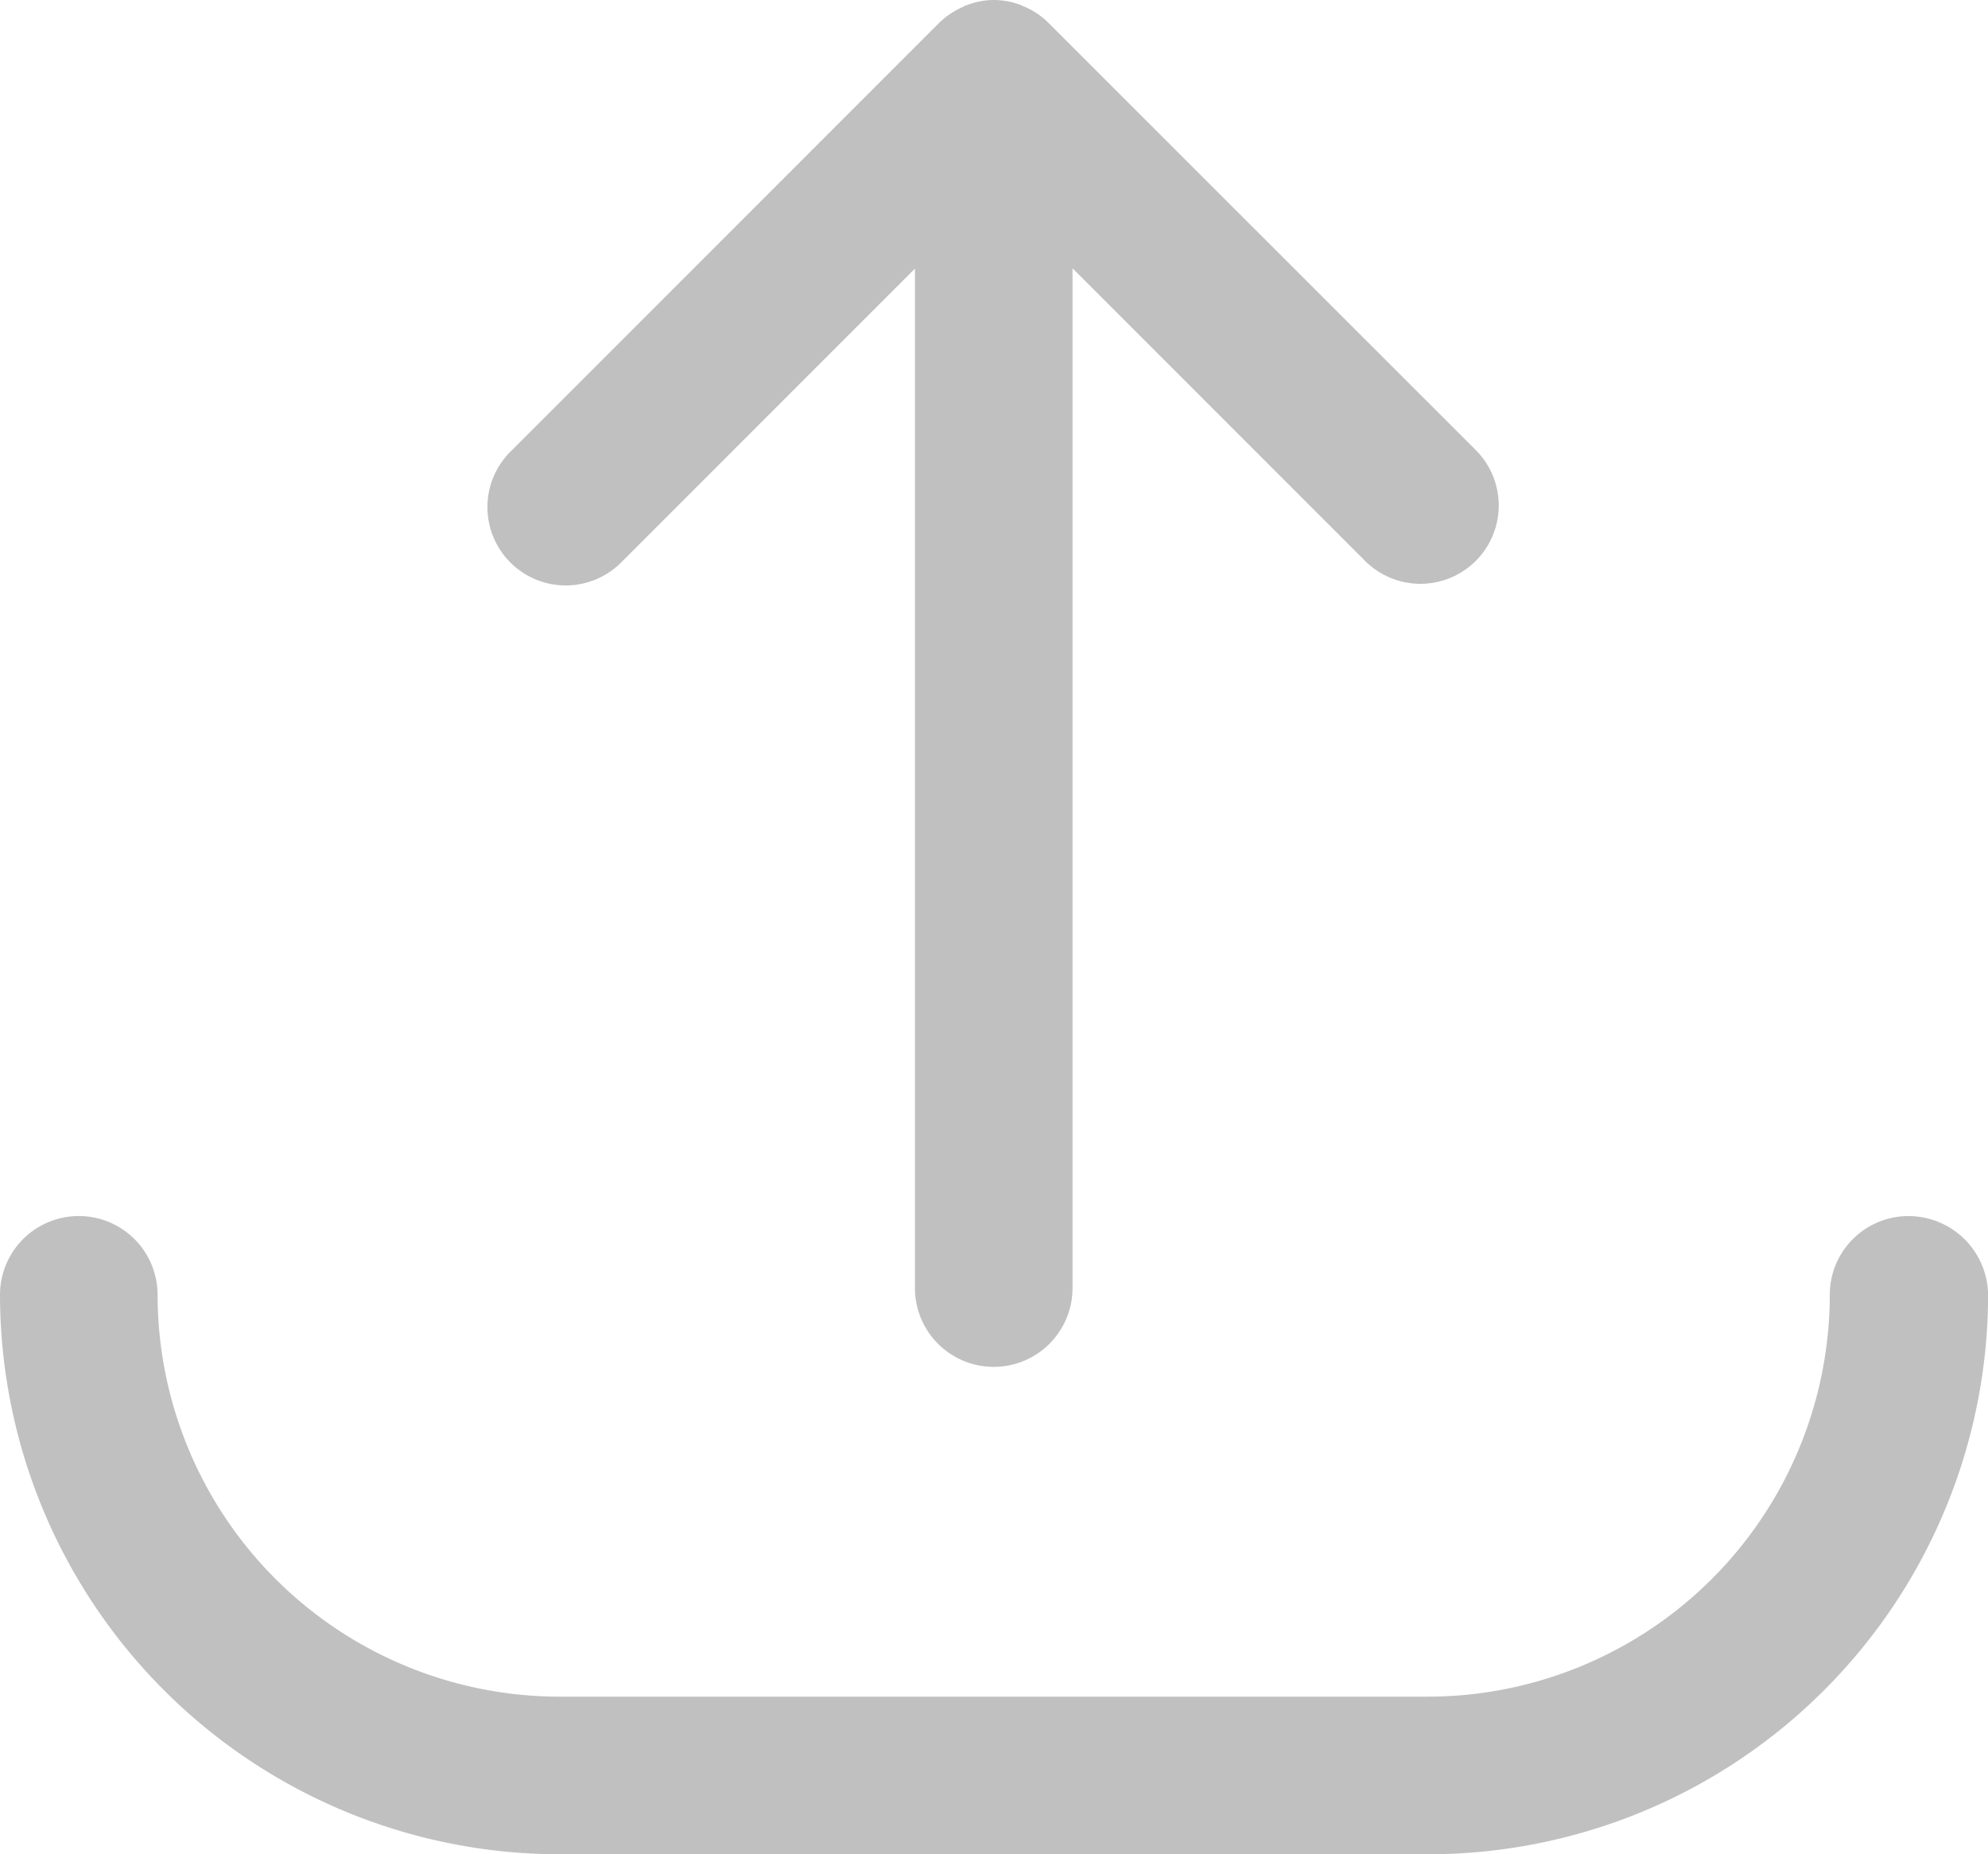 <svg xmlns="http://www.w3.org/2000/svg" width="19.062" height="17.776" viewBox="0 0 19.062 17.776">
  <g id="Group_63" data-name="Group 63" transform="translate(-2 -2.94)">
    <path id="Path_175" data-name="Path 175" d="M14.256,3.165A.737.737,0,0,0,14.011,3C14,3,14,3,14,2.994a.747.747,0,0,0-.272-.054.719.719,0,0,0-.272.054c-.007,0-.007,0-.014.007a.772.772,0,0,0-.245.163l-4.1,4.1a.751.751,0,1,0,1.062,1.062l2.811-2.811v9.773a.755.755,0,1,0,1.511,0V5.512l2.811,2.811a.751.751,0,0,0,1.062-1.062Z" transform="translate(-2.197)" fill="#c1c0c0"/>
    <path id="Path_176" data-name="Path 176" d="M20.3,20.07a.754.754,0,0,0-.755.755,3.857,3.857,0,0,1-3.852,3.852H7.363a3.857,3.857,0,0,1-3.852-3.852.755.755,0,1,0-1.511,0,5.369,5.369,0,0,0,5.363,5.363H15.7a5.369,5.369,0,0,0,5.363-5.363A.764.764,0,0,0,20.3,20.07Z" transform="translate(0 -5.472)" fill="#c1c0c0"/>
  </g>
</svg>
